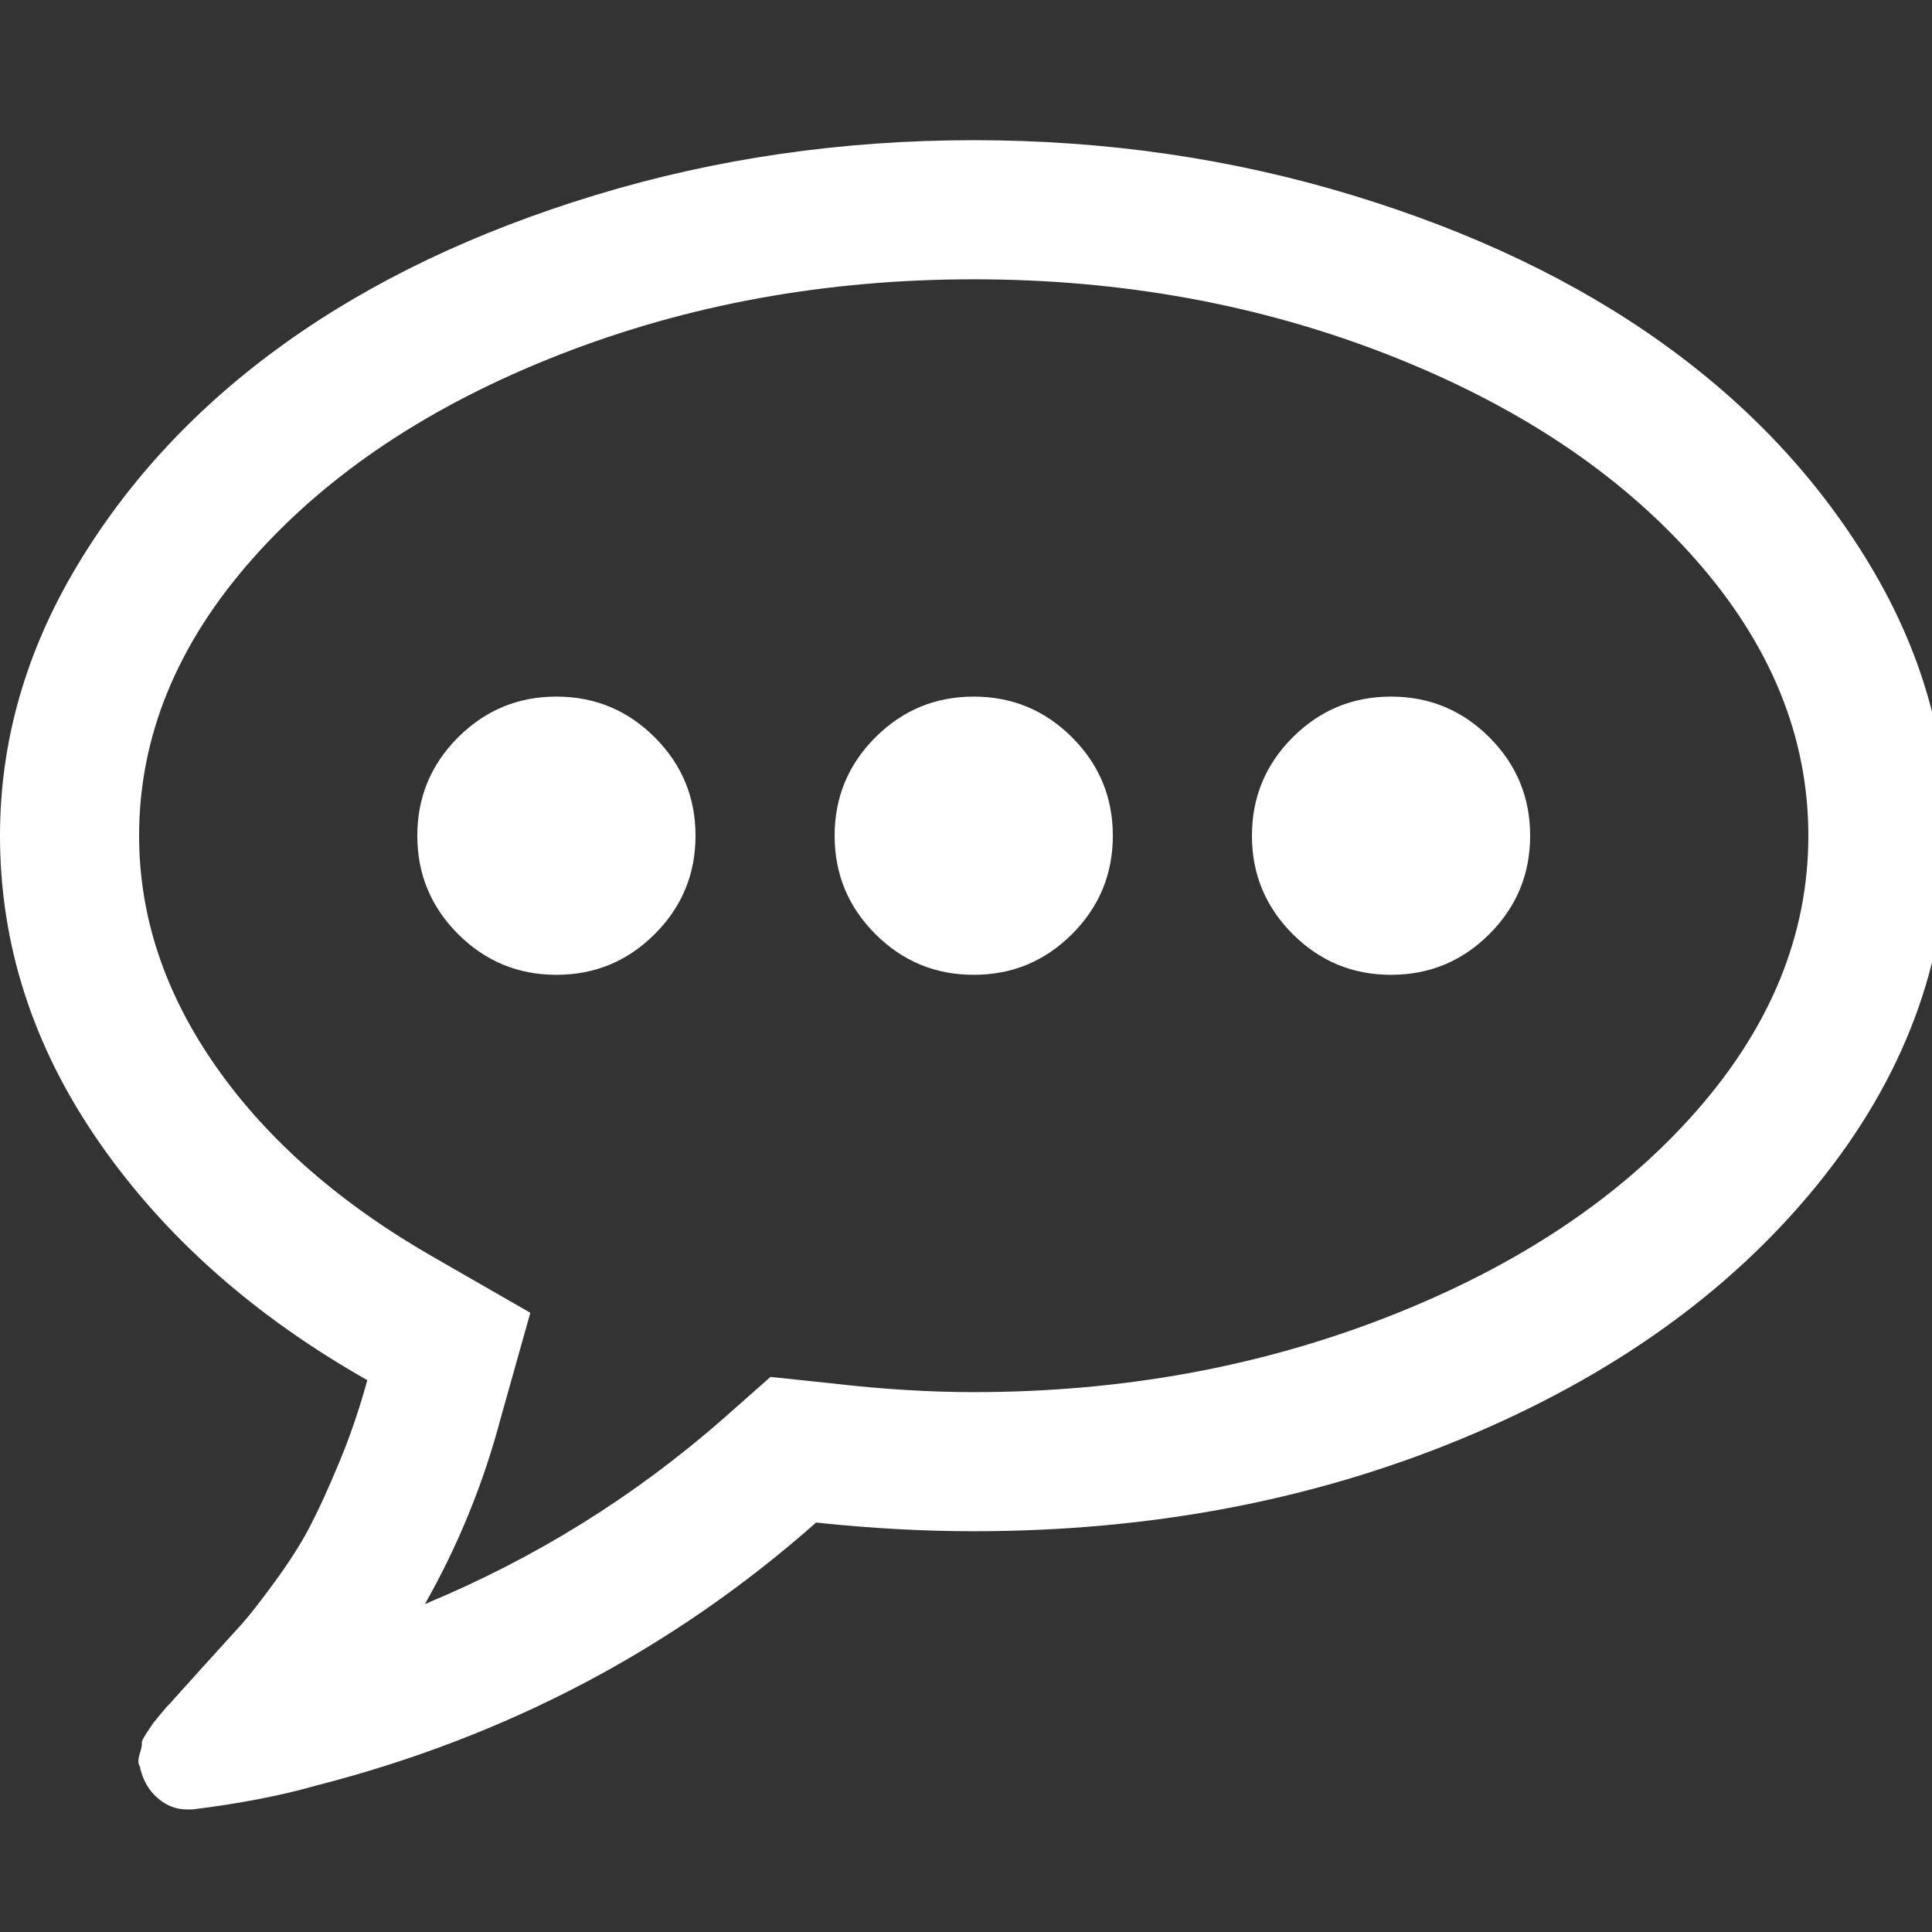 ﻿<!DOCTYPE svg PUBLIC "-//W3C//DTD SVG 1.1//EN" "http://www.w3.org/Graphics/SVG/1.1/DTD/svg11.dtd">
<svg xmlns="http://www.w3.org/2000/svg" xmlns:xlink="http://www.w3.org/1999/xlink" version="1.1" x="0" y="0" width="16" height="16" overflow="auto" preserveAspectRatio="xMidYMid" baseProfile="tiny" space="preserve">
  <rect width="100%" height="100%" fill="#333333" stroke="none"/>
  <path d="M640 640 Q640 587 602.5 549.5 Q565 512 512 512 Q459 512 421.5 549.5 Q384 587 384 640 Q384 693 421.5 730.5 Q459 768 512 768 Q565 768 602.5 730.5 Q640 693 640 640 z M1024 640 Q1024 587 986.5 549.5 Q949 512 896 512 Q843 512 805.5 549.5 Q768 587 768 640 Q768 693 805.5 730.5 Q843 768 896 768 Q949 768 986.5 730.5 Q1024 693 1024 640 z M1408 640 Q1408 587 1370.5 549.5 Q1333 512 1280 512 Q1227 512 1189.5 549.5 Q1152 587 1152 640 Q1152 693 1189.5 730.5 Q1227 768 1280 768 Q1333 768 1370.5 730.5 Q1408 693 1408 640 z M896 1152 Q692 1152 514.5 1082.5 Q337 1013 232.5 895 Q128 777 128 640 Q128 528 199.5 426.5 Q271 325 401 251 L488 201 L461 105 Q437 14 391 -67 Q543 -4 666 104 L709 142 L766 136 Q835 128 896 128 Q1100 128 1277.5 197.5 Q1455 267 1559.5 385 Q1664 503 1664 640 Q1664 777 1559.5 895 Q1455 1013 1277.5 1082.5 Q1100 1152 896 1152 z M1792 640 Q1792 466 1672 318.5 Q1552 171 1346 85.5 Q1140 0 896 0 Q826 0 751 8 Q553 -167 291 -234 Q242 -248 177 -256 L172 -256 Q157 -256 145 -245.5 Q133 -235 129 -218 L129 -217 Q126 -213 128.5 -205 Q131 -197 130.5 -195 Q130 -193 135 -185.5 L141 -176.5 Q141 -176.5 148 -168 Q155 -159.5 156 -159 Q163 -151 187 -124.5 Q211 -98 221.5 -86.5 Q232 -75 252.5 -47 Q273 -19 285 4 Q297 27 312 63 Q327 99 338 139 Q181 228 90.5 359 Q0 490 0 640 Q0 770 71 888.5 Q142 1007 262 1093 Q382 1179 548 1229.5 Q714 1280 896 1280 Q1078 1280 1244 1229.5 Q1410 1179 1530 1093 Q1650 1007 1721 888.5 Q1792 770 1792 640 z" pathLength="0" fill="White" transform="translate(0, -1.143) scale(0.009, -0.009) translate(0, -1536)" />
</svg>